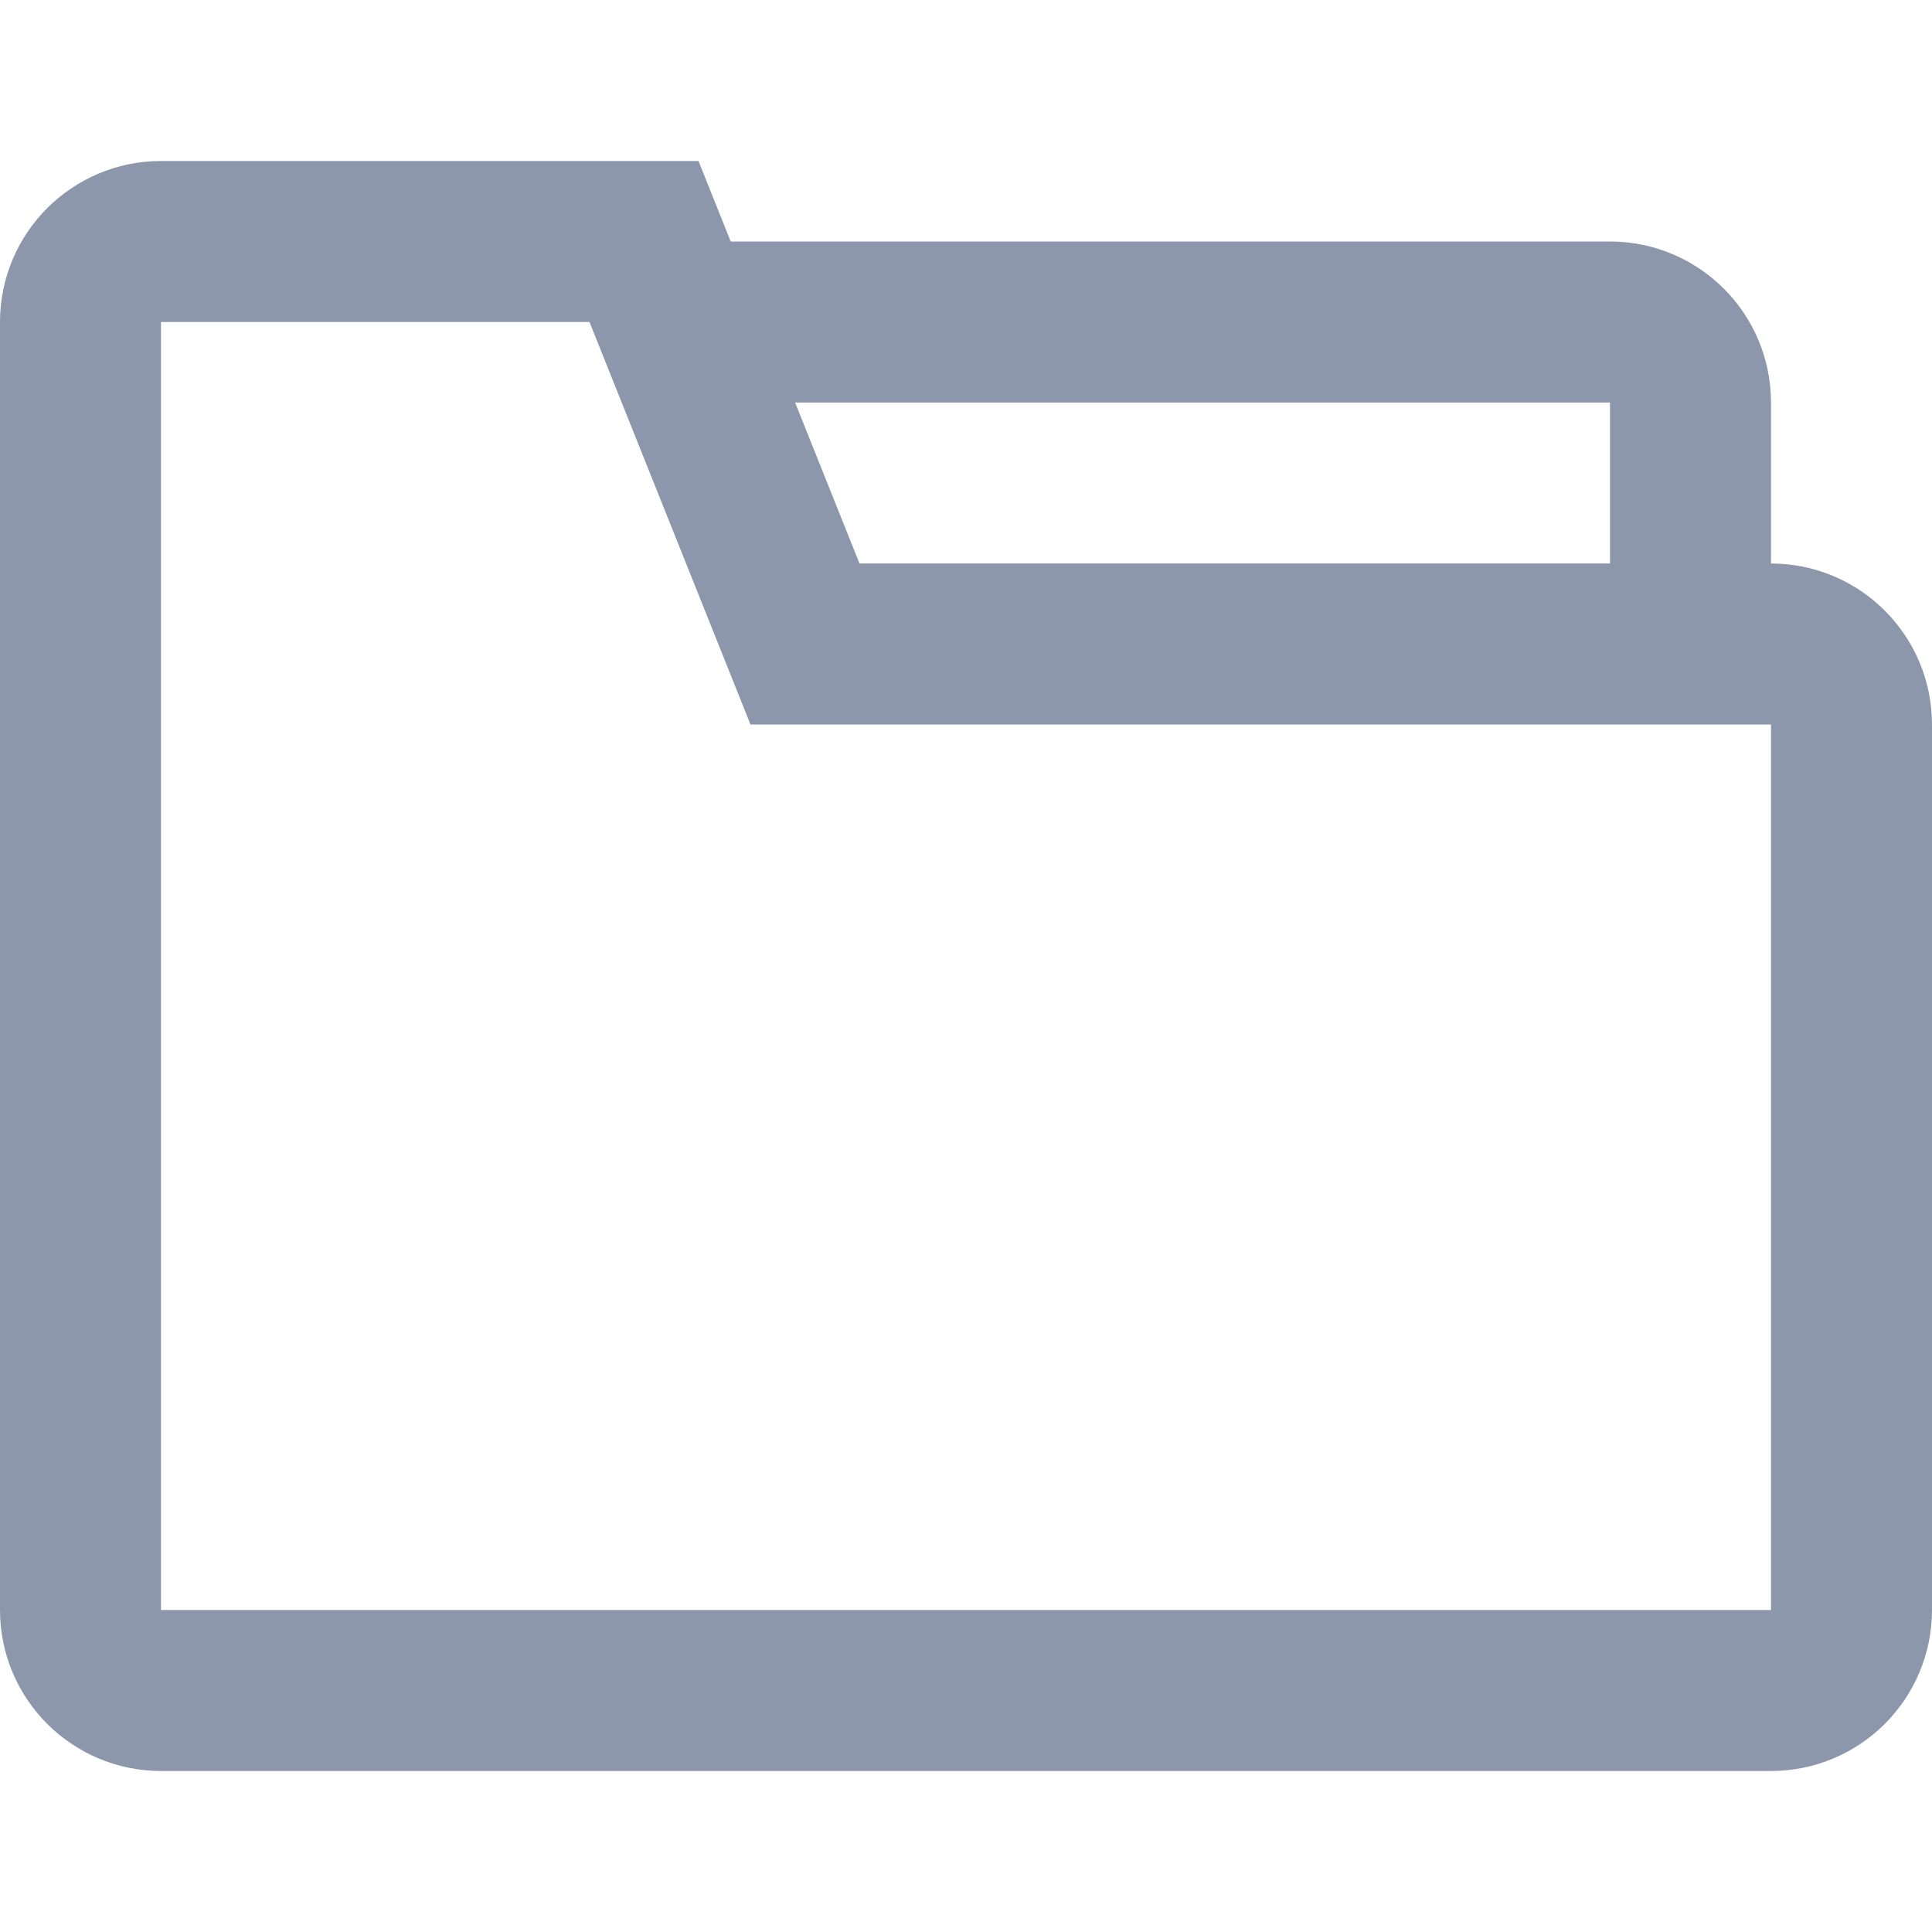 <svg width="24" height="24" viewBox="0 0 24 24" fill="none" xmlns="http://www.w3.org/2000/svg">
<path d="M1 20V4C1 3.448 1.448 3 2 3H8L10 8H22C22.552 8 23 8.448 23 9V20C23 20.552 22.552 21 22 21H2C1.448 21 1 20.552 1 20Z" stroke="#8C97AC" stroke-width="2"/>
<path d="M9 4H20C20.552 4 21 4.448 21 5V8" stroke="#8C97AC" stroke-width="2"/>
</svg>
